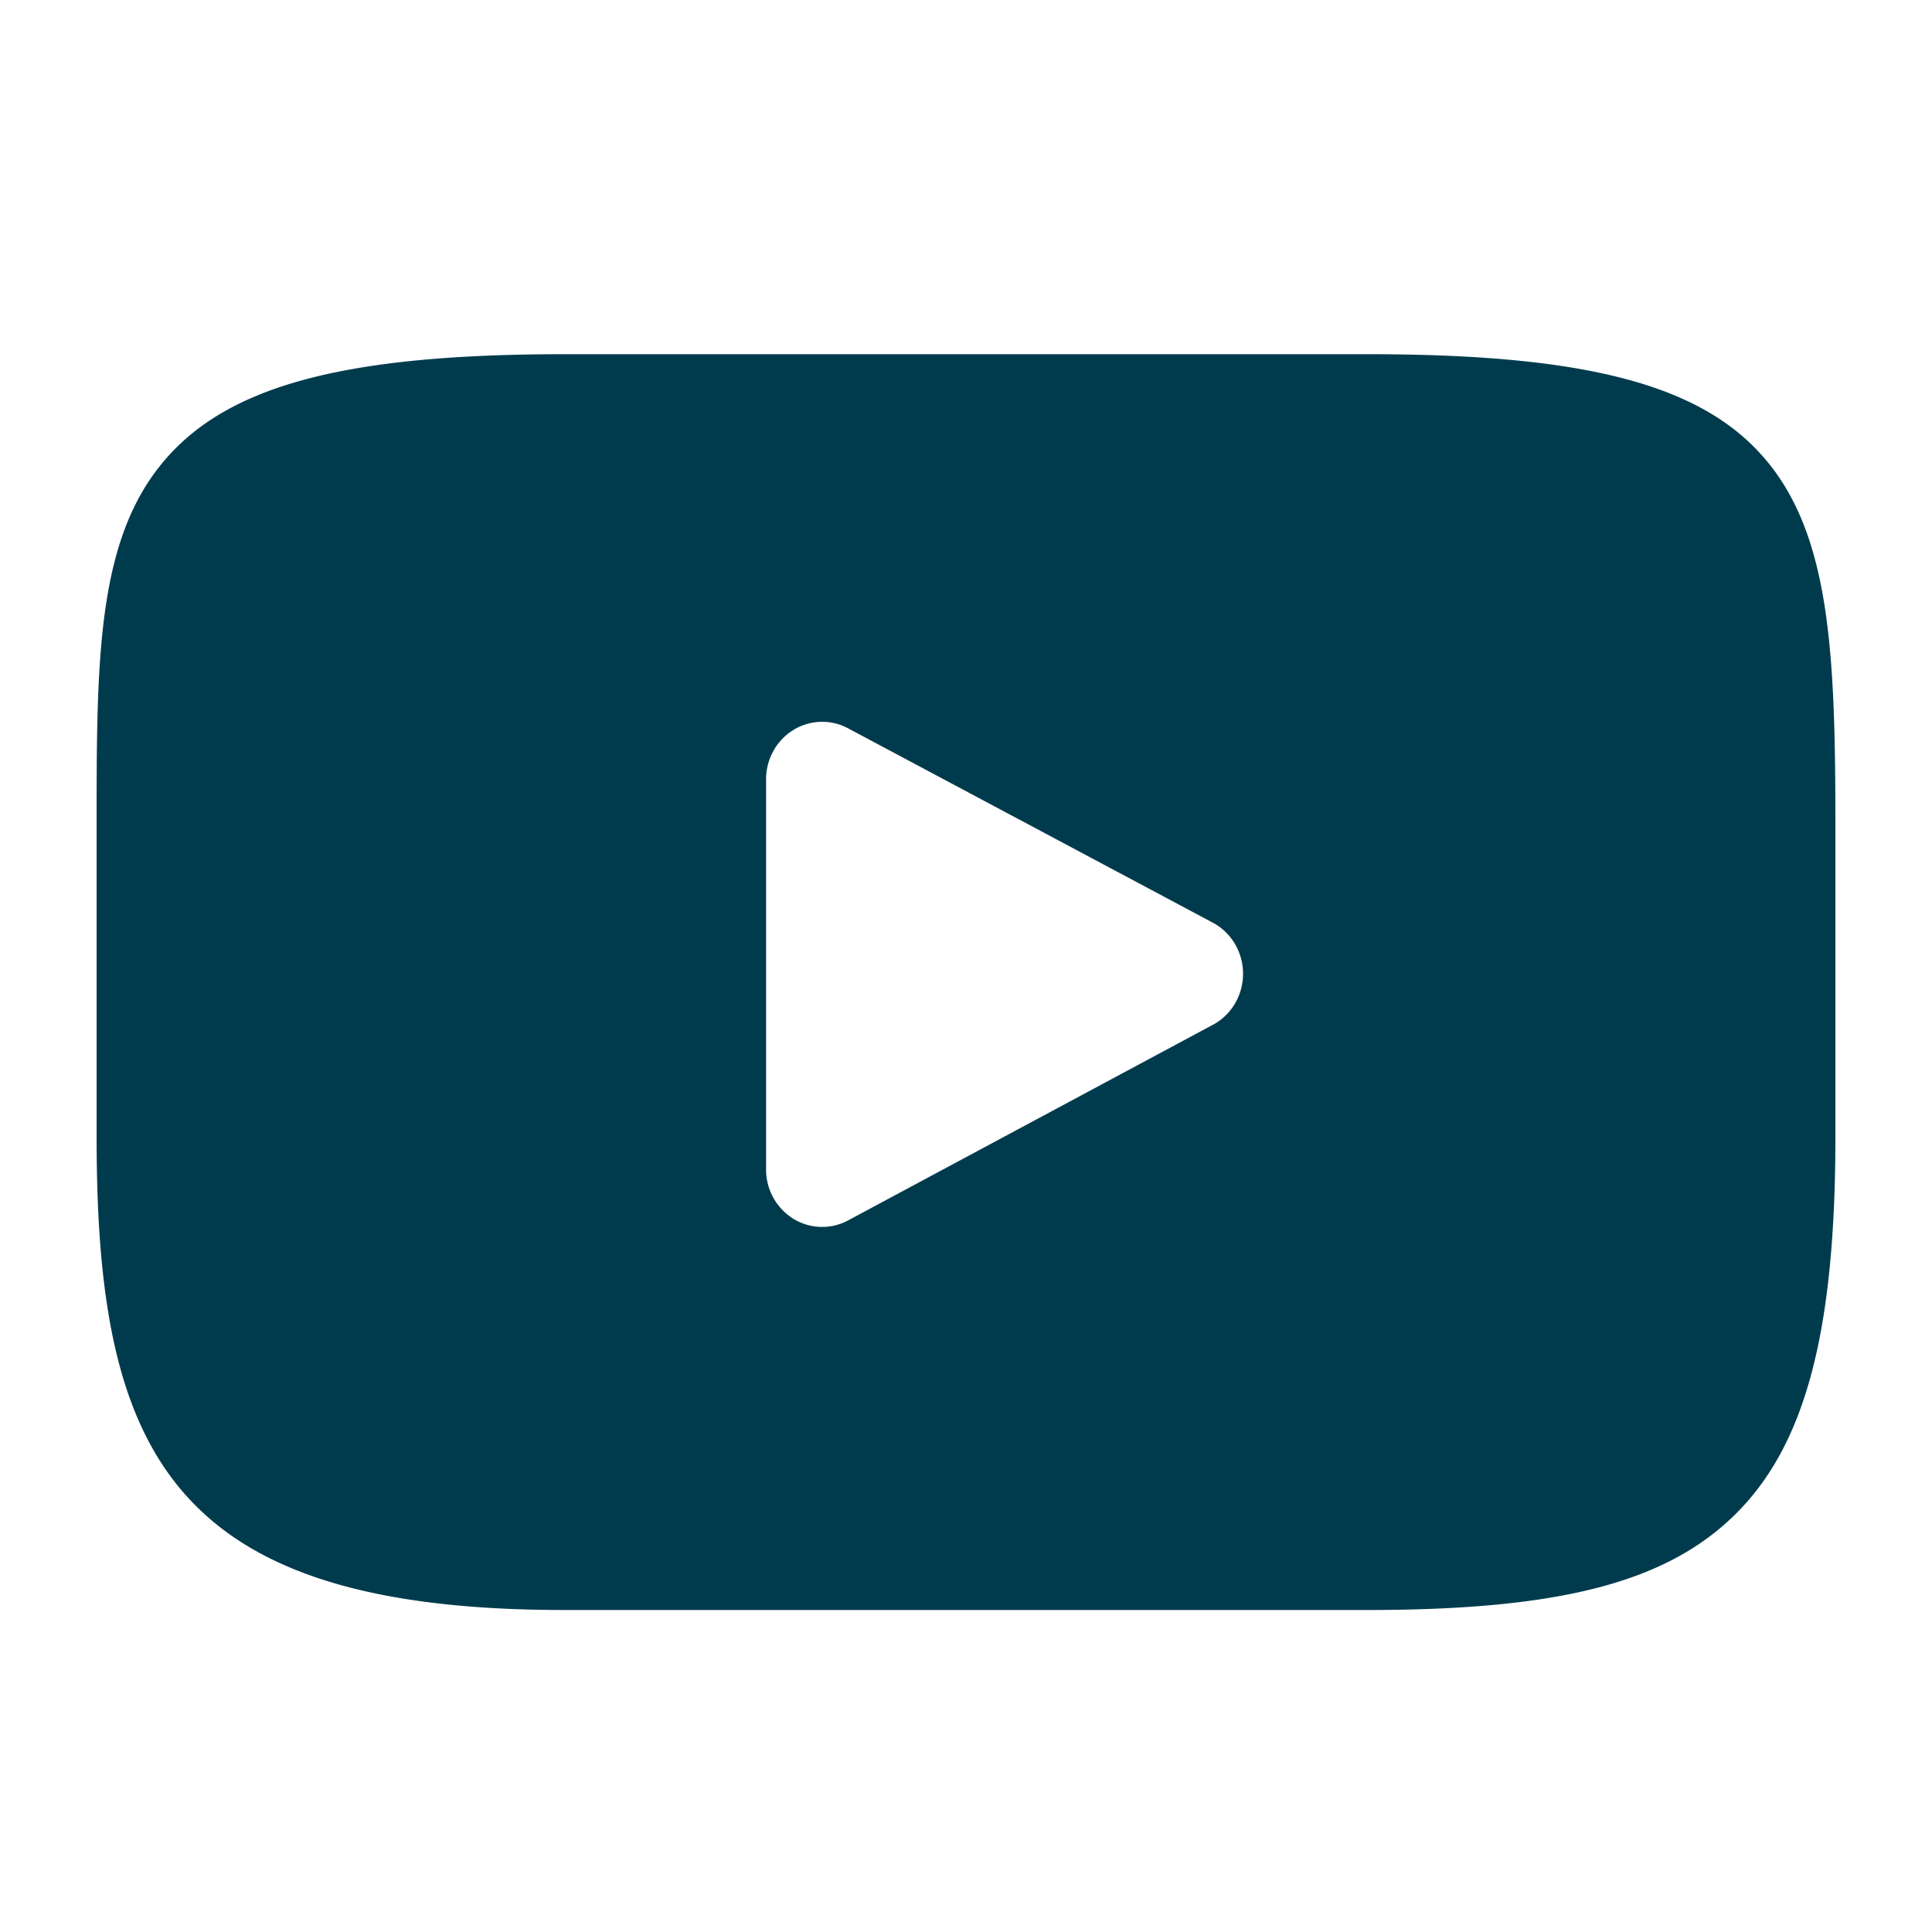 <svg xmlns="http://www.w3.org/2000/svg" width="60" height="60" viewBox="0 0 60 60">
    <path fill="#003B4D" fill-rule="nonzero" d="M54.895 14.348C52.946 11.97 49.347 11 42.475 11h-24.95c-7.03 0-10.69 1.033-12.632 3.564C3 17.033 3 20.67 3 25.704v9.593C3 45.05 5.246 50 17.525 50h24.95c5.96 0 9.262-.856 11.399-2.954C56.065 44.894 57 41.38 57 35.297v-9.594c0-5.308-.146-8.967-2.105-11.355zM37.668 31.825L26.34 37.9a1.705 1.705 0 0 1-1.71-.055 1.798 1.798 0 0 1-.839-1.53V24.204c0-.624.318-1.204.838-1.528a1.703 1.703 0 0 1 1.707-.058l11.33 6.037c.576.307.938.918.938 1.584.001.667-.36 1.278-.935 1.587z"/>
</svg>
